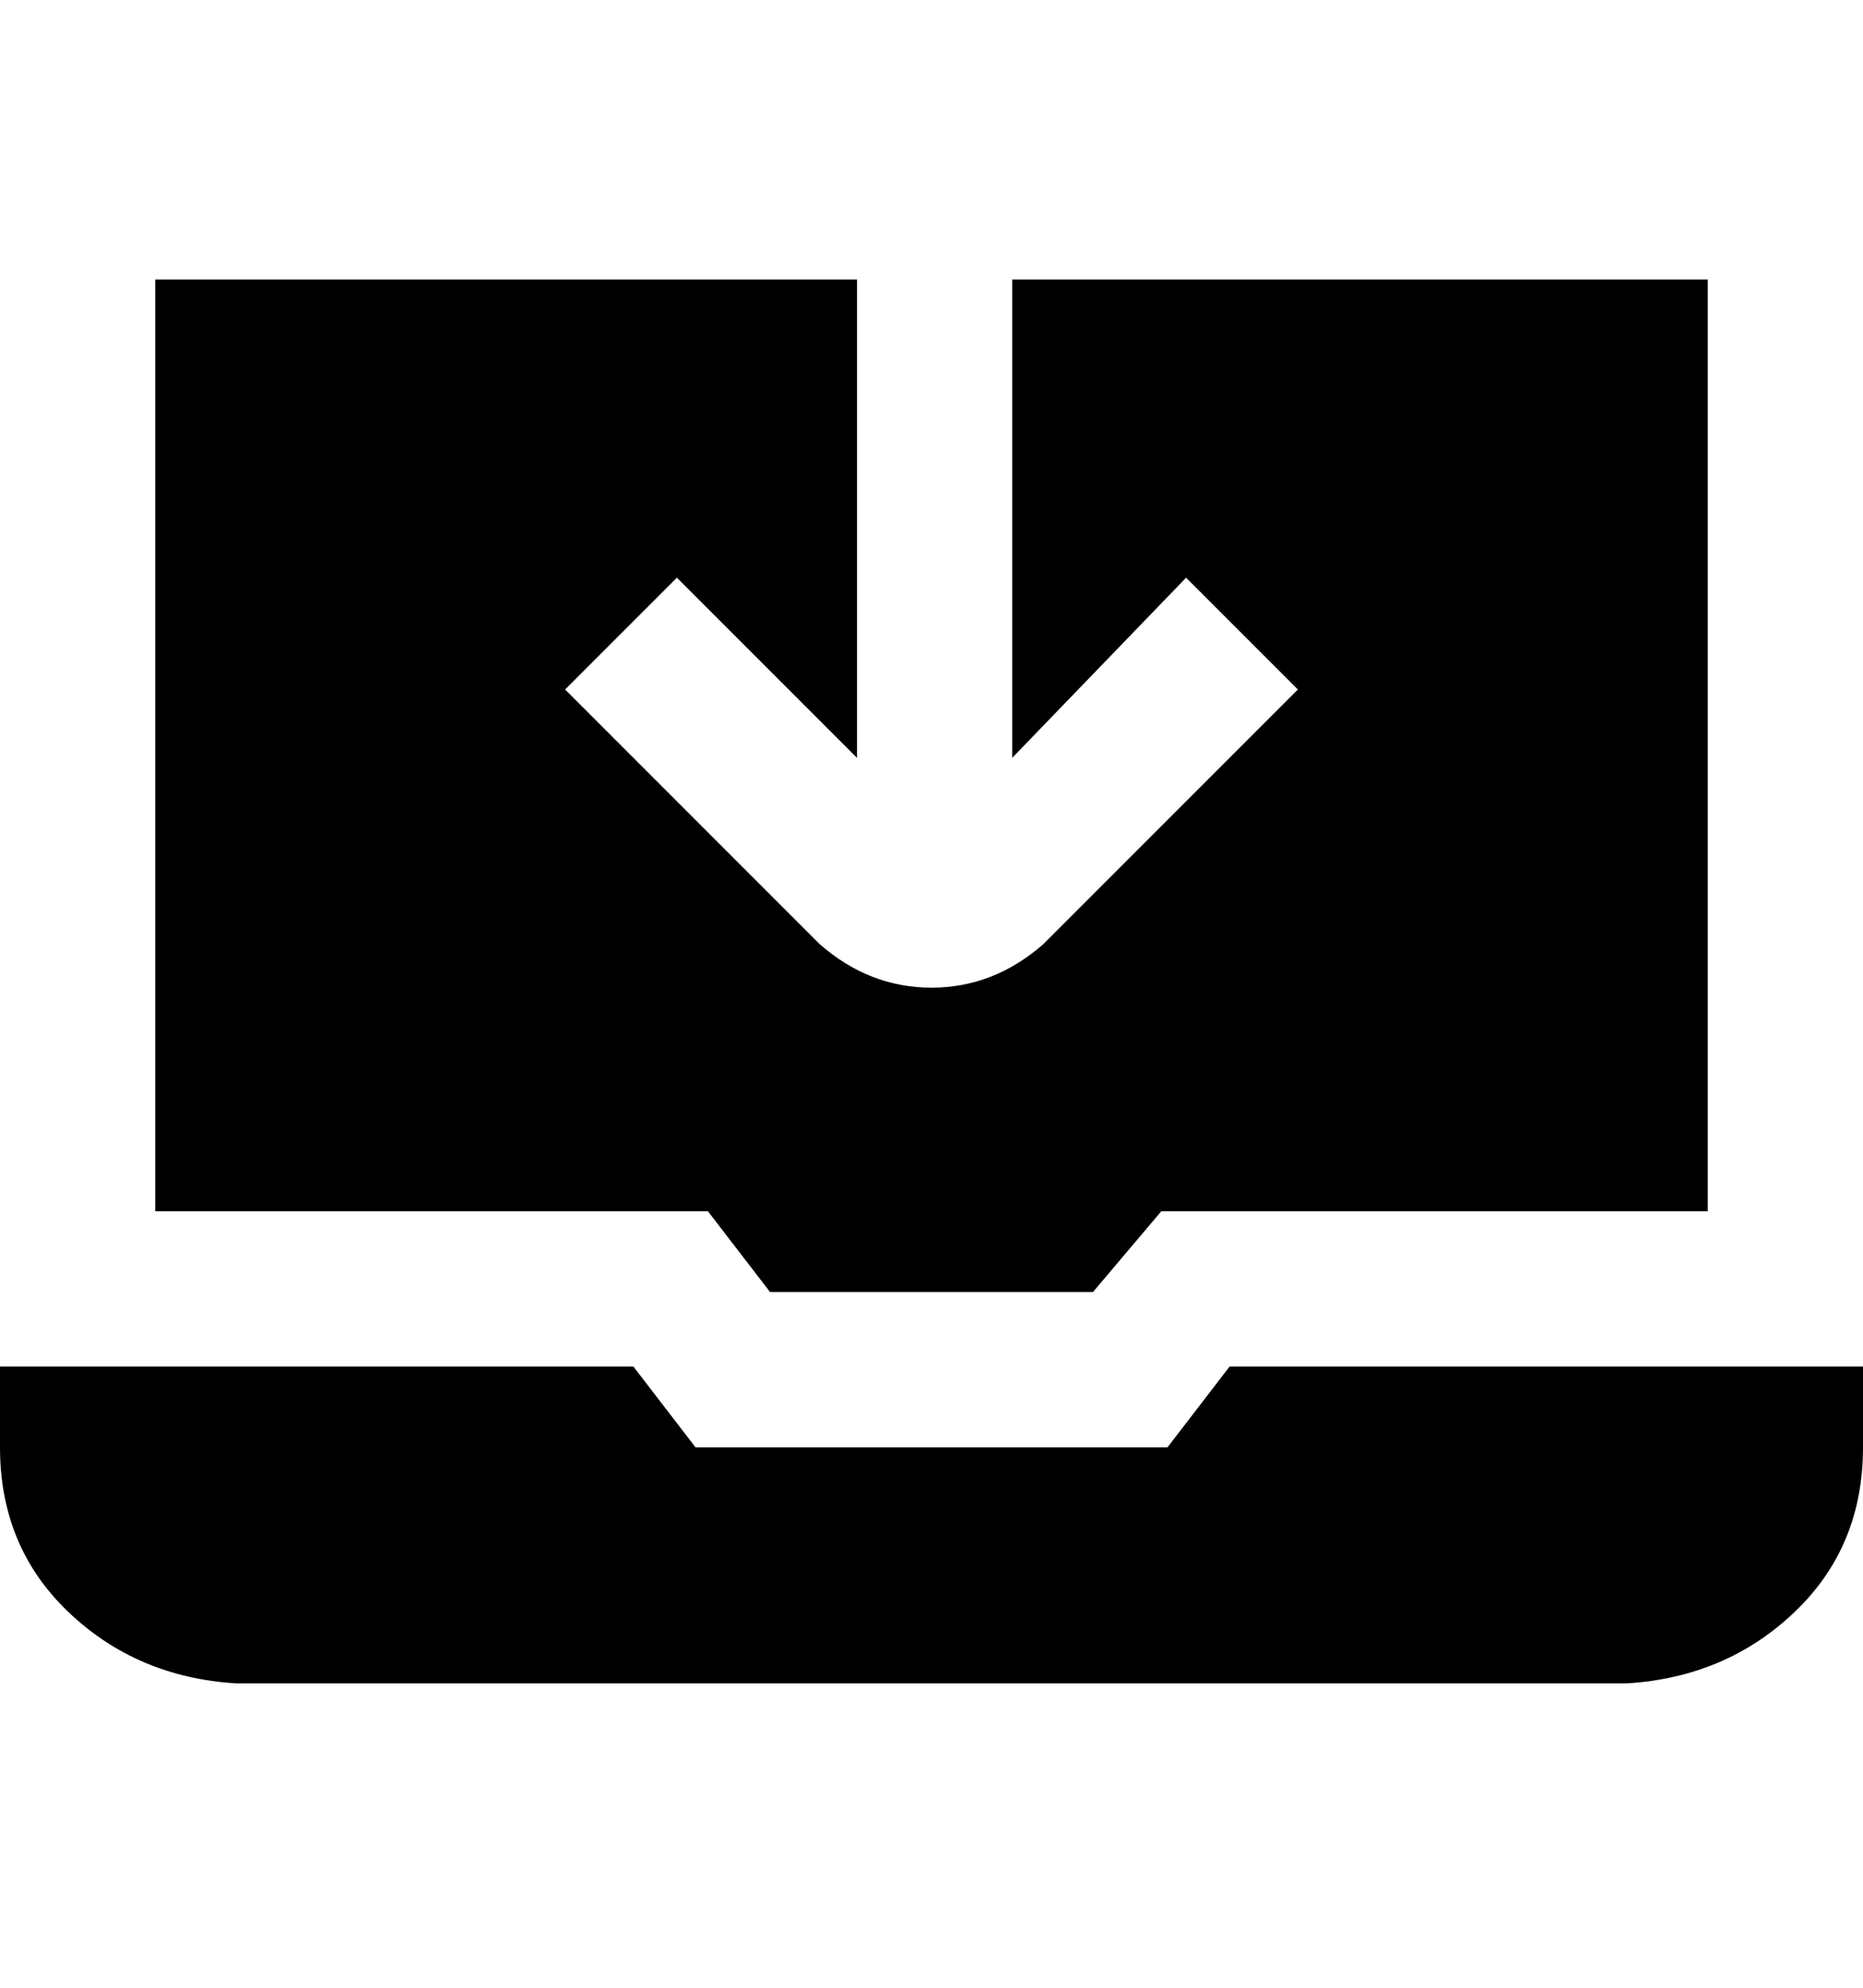 <svg viewBox="0 0 300 320" xmlns="http://www.w3.org/2000/svg"><path d="M188 233l10-13h102v13q0 16-11 26.5T262 271H38q-16-1-27-11.5T0 233v-13h102l10 13h76zM163 45v77l28-29 18 18-41 41q-8 7-18 7t-18-7l-41-41 18-18 29 29V45H25v150h89l10 13h52l11-13h88V45H162h1z"/></svg>